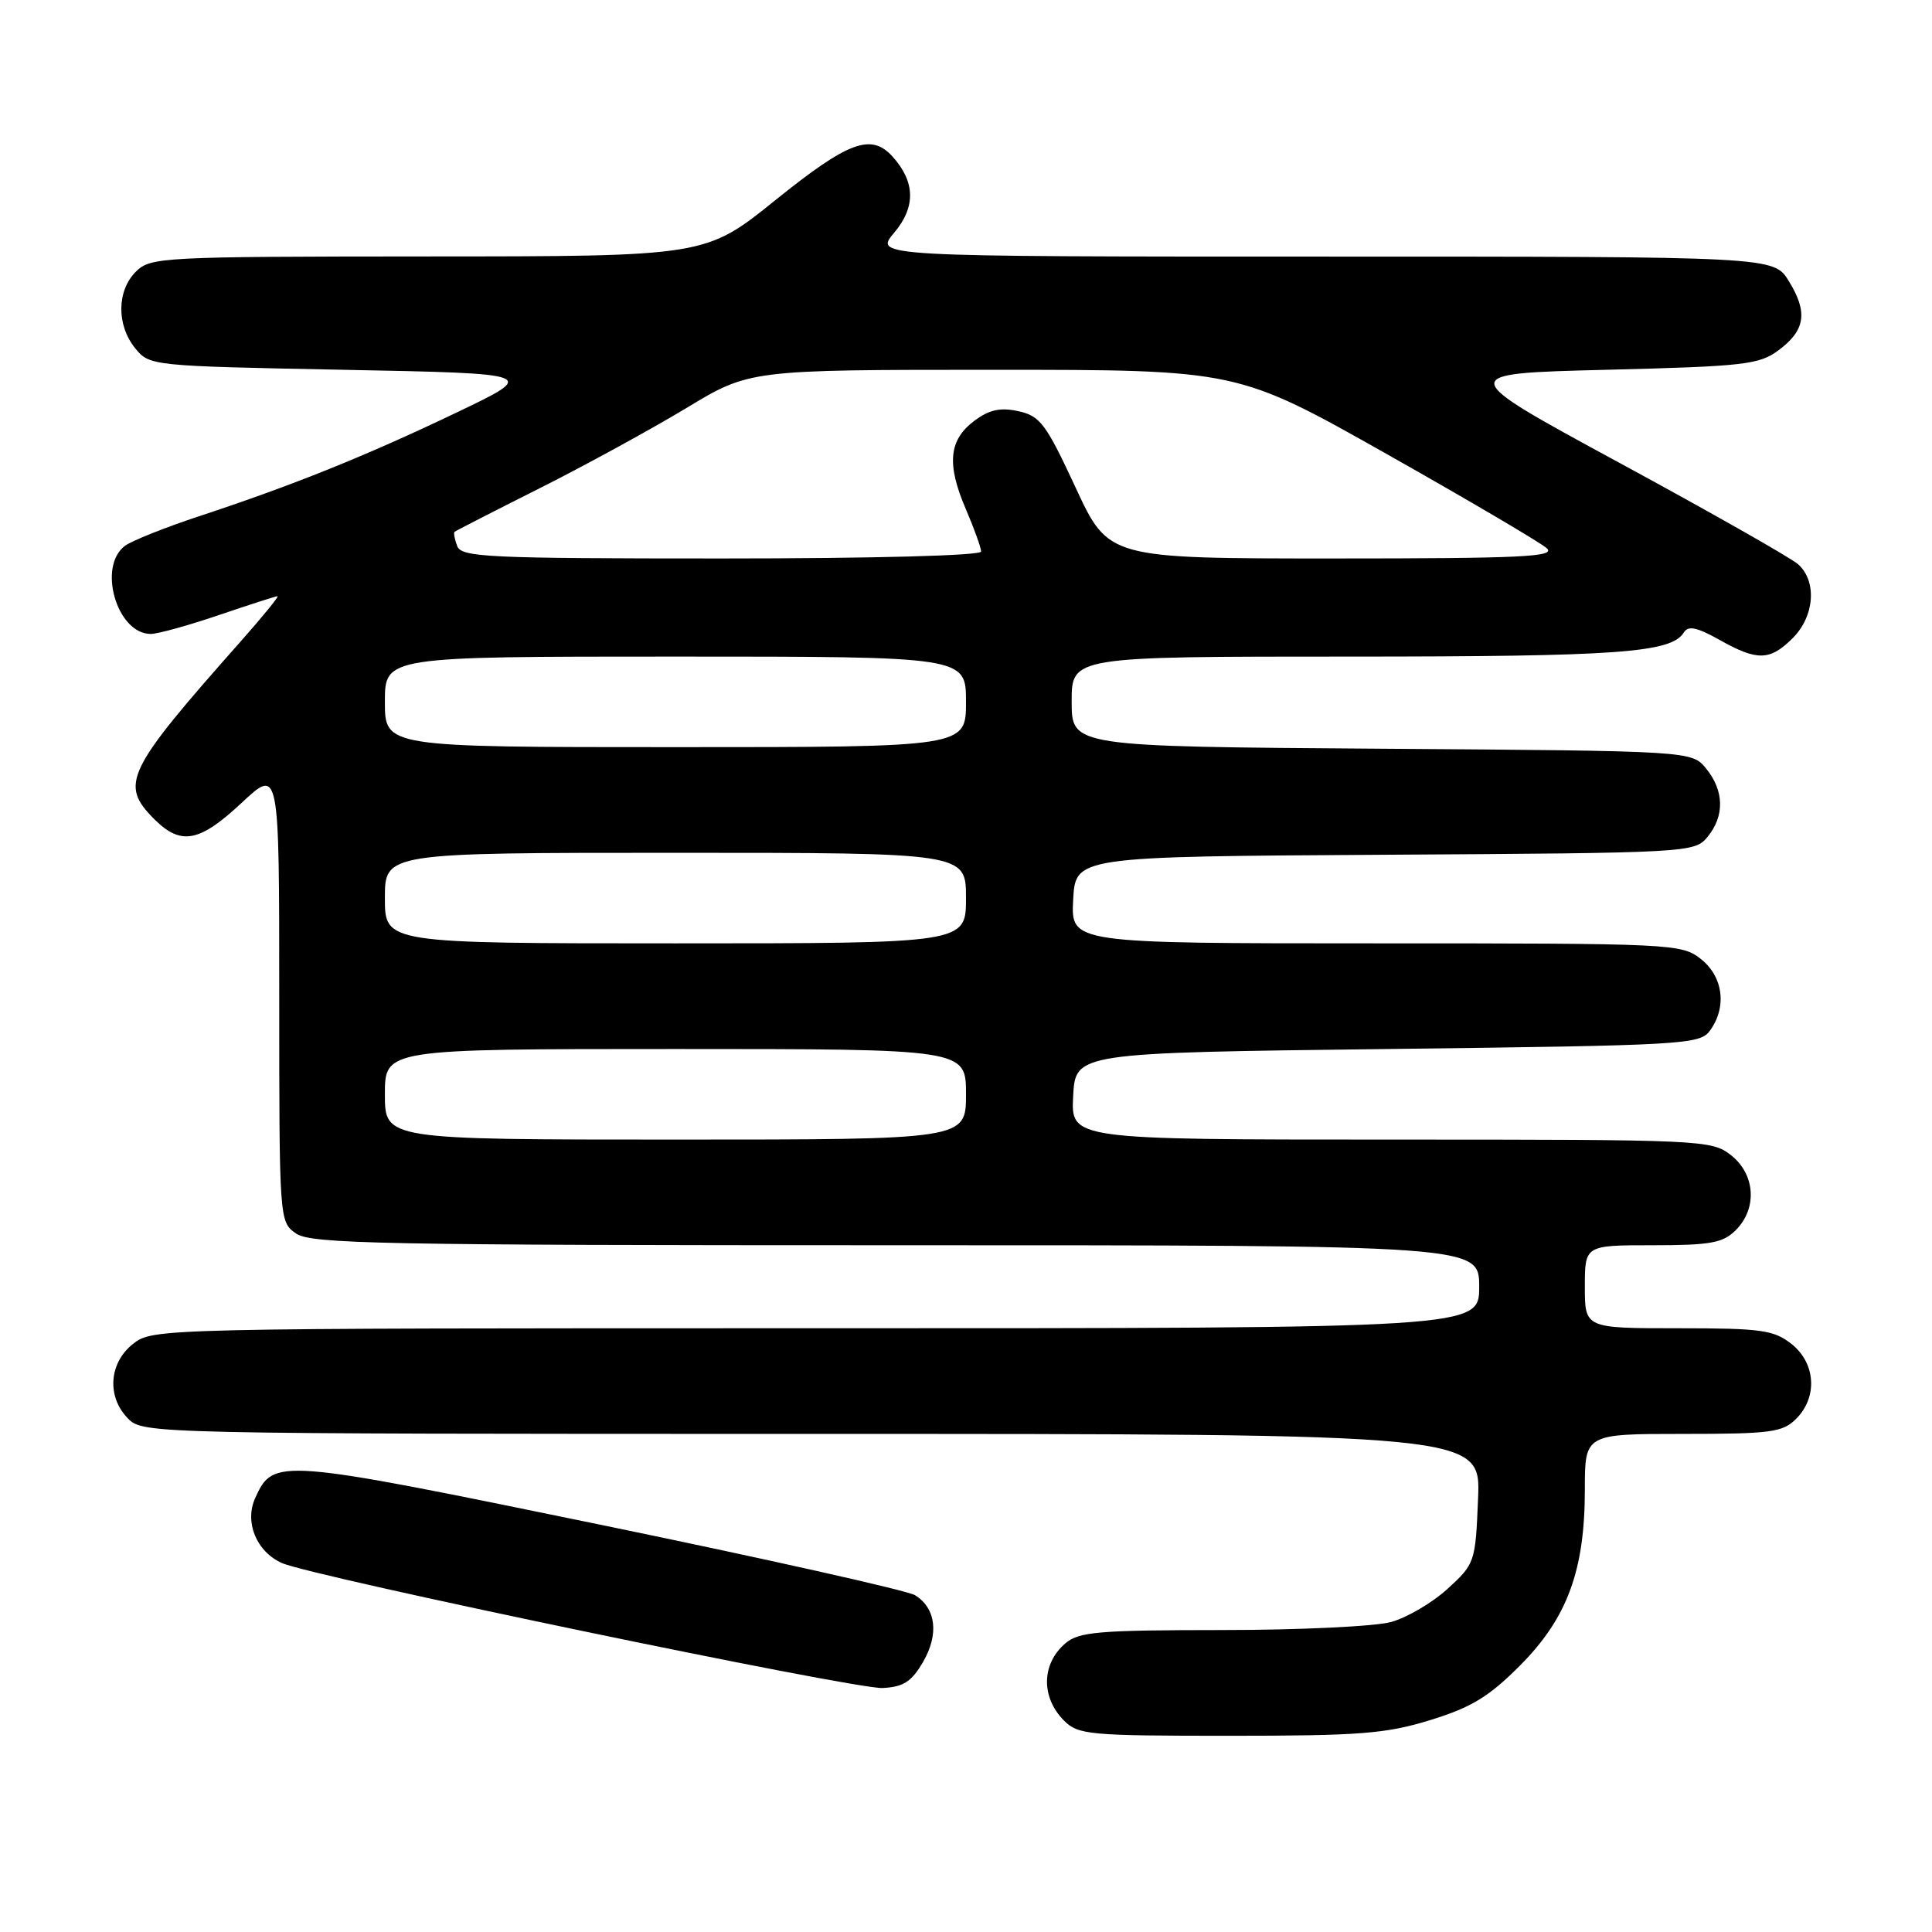 <?xml version="1.0" encoding="UTF-8" standalone="no"?>
<!DOCTYPE svg PUBLIC "-//W3C//DTD SVG 1.1//EN" "http://www.w3.org/Graphics/SVG/1.1/DTD/svg11.dtd" >
<svg xmlns="http://www.w3.org/2000/svg" xmlns:xlink="http://www.w3.org/1999/xlink" version="1.1" viewBox="0 0 256 256">
 <g >
 <path fill="currentColor"
d=" M 189.55 227.91 C 194.99 226.23 197.30 224.82 201.44 220.66 C 207.68 214.38 210.00 208.08 210.00 197.39 C 210.00 190.00 210.00 190.00 223.00 190.00 C 234.67 190.00 236.21 189.79 238.00 188.00 C 240.88 185.12 240.59 180.61 237.37 178.07 C 235.02 176.23 233.36 176.00 222.37 176.00 C 210.00 176.00 210.00 176.00 210.00 170.50 C 210.00 165.00 210.00 165.00 219.00 165.00 C 226.67 165.00 228.30 164.70 230.00 163.00 C 232.88 160.12 232.59 155.61 229.37 153.07 C 226.79 151.05 225.71 151.00 184.32 151.00 C 141.90 151.00 141.90 151.00 142.20 145.25 C 142.50 139.50 142.50 139.50 183.83 139.00 C 223.28 138.52 225.23 138.41 226.58 136.56 C 228.85 133.45 228.34 129.41 225.37 127.07 C 222.80 125.05 221.69 125.00 182.32 125.00 C 141.90 125.00 141.90 125.00 142.20 119.25 C 142.50 113.50 142.50 113.50 183.50 113.26 C 223.89 113.02 224.53 112.98 226.25 110.90 C 228.53 108.14 228.47 104.80 226.09 101.86 C 224.18 99.50 224.18 99.50 183.09 99.21 C 142.00 98.92 142.00 98.92 142.00 92.96 C 142.00 87.00 142.00 87.00 178.76 87.00 C 214.46 87.00 221.46 86.50 223.12 83.80 C 223.70 82.87 224.85 83.11 227.83 84.78 C 232.86 87.61 234.52 87.57 237.55 84.55 C 240.45 81.64 240.78 77.00 238.25 74.76 C 237.29 73.91 226.66 67.88 214.64 61.36 C 192.77 49.50 192.77 49.50 212.82 49.00 C 231.18 48.54 233.10 48.32 235.68 46.40 C 239.22 43.76 239.58 41.38 237.03 37.25 C 235.03 34.00 235.03 34.00 175.43 34.00 C 115.82 34.00 115.82 34.00 118.48 30.84 C 121.36 27.42 121.29 24.11 118.27 20.75 C 115.44 17.61 112.42 18.73 102.79 26.48 C 93.50 33.97 93.50 33.97 56.75 33.98 C 21.35 34.00 19.93 34.07 18.00 36.00 C 15.47 38.53 15.43 43.08 17.91 46.14 C 19.81 48.48 19.99 48.50 45.56 49.00 C 71.31 49.50 71.31 49.50 60.40 54.71 C 48.44 60.43 38.80 64.31 26.39 68.40 C 21.94 69.87 17.52 71.63 16.58 72.31 C 12.88 75.03 15.48 84.00 19.98 84.00 C 20.90 84.00 24.96 82.88 29.00 81.50 C 33.04 80.13 36.54 79.00 36.77 79.00 C 37.01 79.00 34.79 81.72 31.85 85.04 C 16.67 102.17 15.82 103.91 20.45 108.55 C 23.98 112.07 26.43 111.61 32.04 106.36 C 37.00 101.73 37.00 101.73 37.00 131.81 C 37.00 161.76 37.01 161.89 39.22 163.44 C 41.19 164.82 50.40 165.00 118.72 165.00 C 196.00 165.00 196.00 165.00 196.00 170.50 C 196.00 176.00 196.00 176.00 108.13 176.00 C 20.76 176.00 20.26 176.01 17.63 178.07 C 14.41 180.61 14.12 185.12 17.00 188.00 C 18.97 189.97 20.33 190.00 107.60 190.00 C 196.21 190.00 196.21 190.00 195.85 198.58 C 195.51 206.99 195.43 207.22 191.84 210.50 C 189.83 212.35 186.46 214.33 184.34 214.92 C 182.23 215.51 172.11 215.99 161.86 215.99 C 145.56 216.00 142.96 216.22 141.17 217.75 C 137.99 220.46 137.91 224.91 141.00 228.00 C 142.87 229.87 144.33 230.00 162.89 230.00 C 180.24 230.00 183.65 229.73 189.55 227.91 Z  M 122.30 220.23 C 124.45 216.55 124.03 213.09 121.24 211.37 C 120.23 210.75 101.47 206.55 79.54 202.03 C 36.70 193.22 36.24 193.18 33.82 198.49 C 32.37 201.67 33.96 205.57 37.33 207.10 C 41.20 208.87 113.21 223.85 116.95 223.67 C 119.71 223.53 120.78 222.84 122.30 220.23 Z  M 51.00 145.00 C 51.00 139.00 51.00 139.00 89.50 139.00 C 128.00 139.00 128.00 139.00 128.00 145.00 C 128.00 151.00 128.00 151.00 89.50 151.00 C 51.00 151.00 51.00 151.00 51.00 145.00 Z  M 51.00 119.00 C 51.00 113.00 51.00 113.00 89.50 113.00 C 128.00 113.00 128.00 113.00 128.00 119.00 C 128.00 125.00 128.00 125.00 89.50 125.00 C 51.00 125.00 51.00 125.00 51.00 119.00 Z  M 51.00 93.00 C 51.00 87.00 51.00 87.00 89.50 87.00 C 128.00 87.00 128.00 87.00 128.00 93.00 C 128.00 99.00 128.00 99.00 89.50 99.00 C 51.00 99.00 51.00 99.00 51.00 93.00 Z  M 60.58 72.36 C 60.24 71.45 60.08 70.60 60.23 70.47 C 60.38 70.34 65.45 67.74 71.50 64.70 C 77.55 61.66 86.28 56.88 90.91 54.09 C 99.32 49.00 99.32 49.00 131.64 49.00 C 163.96 49.00 163.96 49.00 183.73 60.15 C 194.60 66.29 204.16 71.91 204.96 72.65 C 206.19 73.78 201.66 74.00 176.66 74.00 C 146.88 74.00 146.88 74.00 142.52 64.60 C 138.60 56.16 137.83 55.12 134.96 54.49 C 132.56 53.96 131.10 54.28 129.13 55.74 C 125.73 58.27 125.41 61.46 127.95 67.39 C 129.08 70.02 130.00 72.58 130.00 73.08 C 130.00 73.62 115.80 74.00 95.61 74.00 C 64.63 74.00 61.15 73.84 60.58 72.36 Z "/>
</g>
</svg>